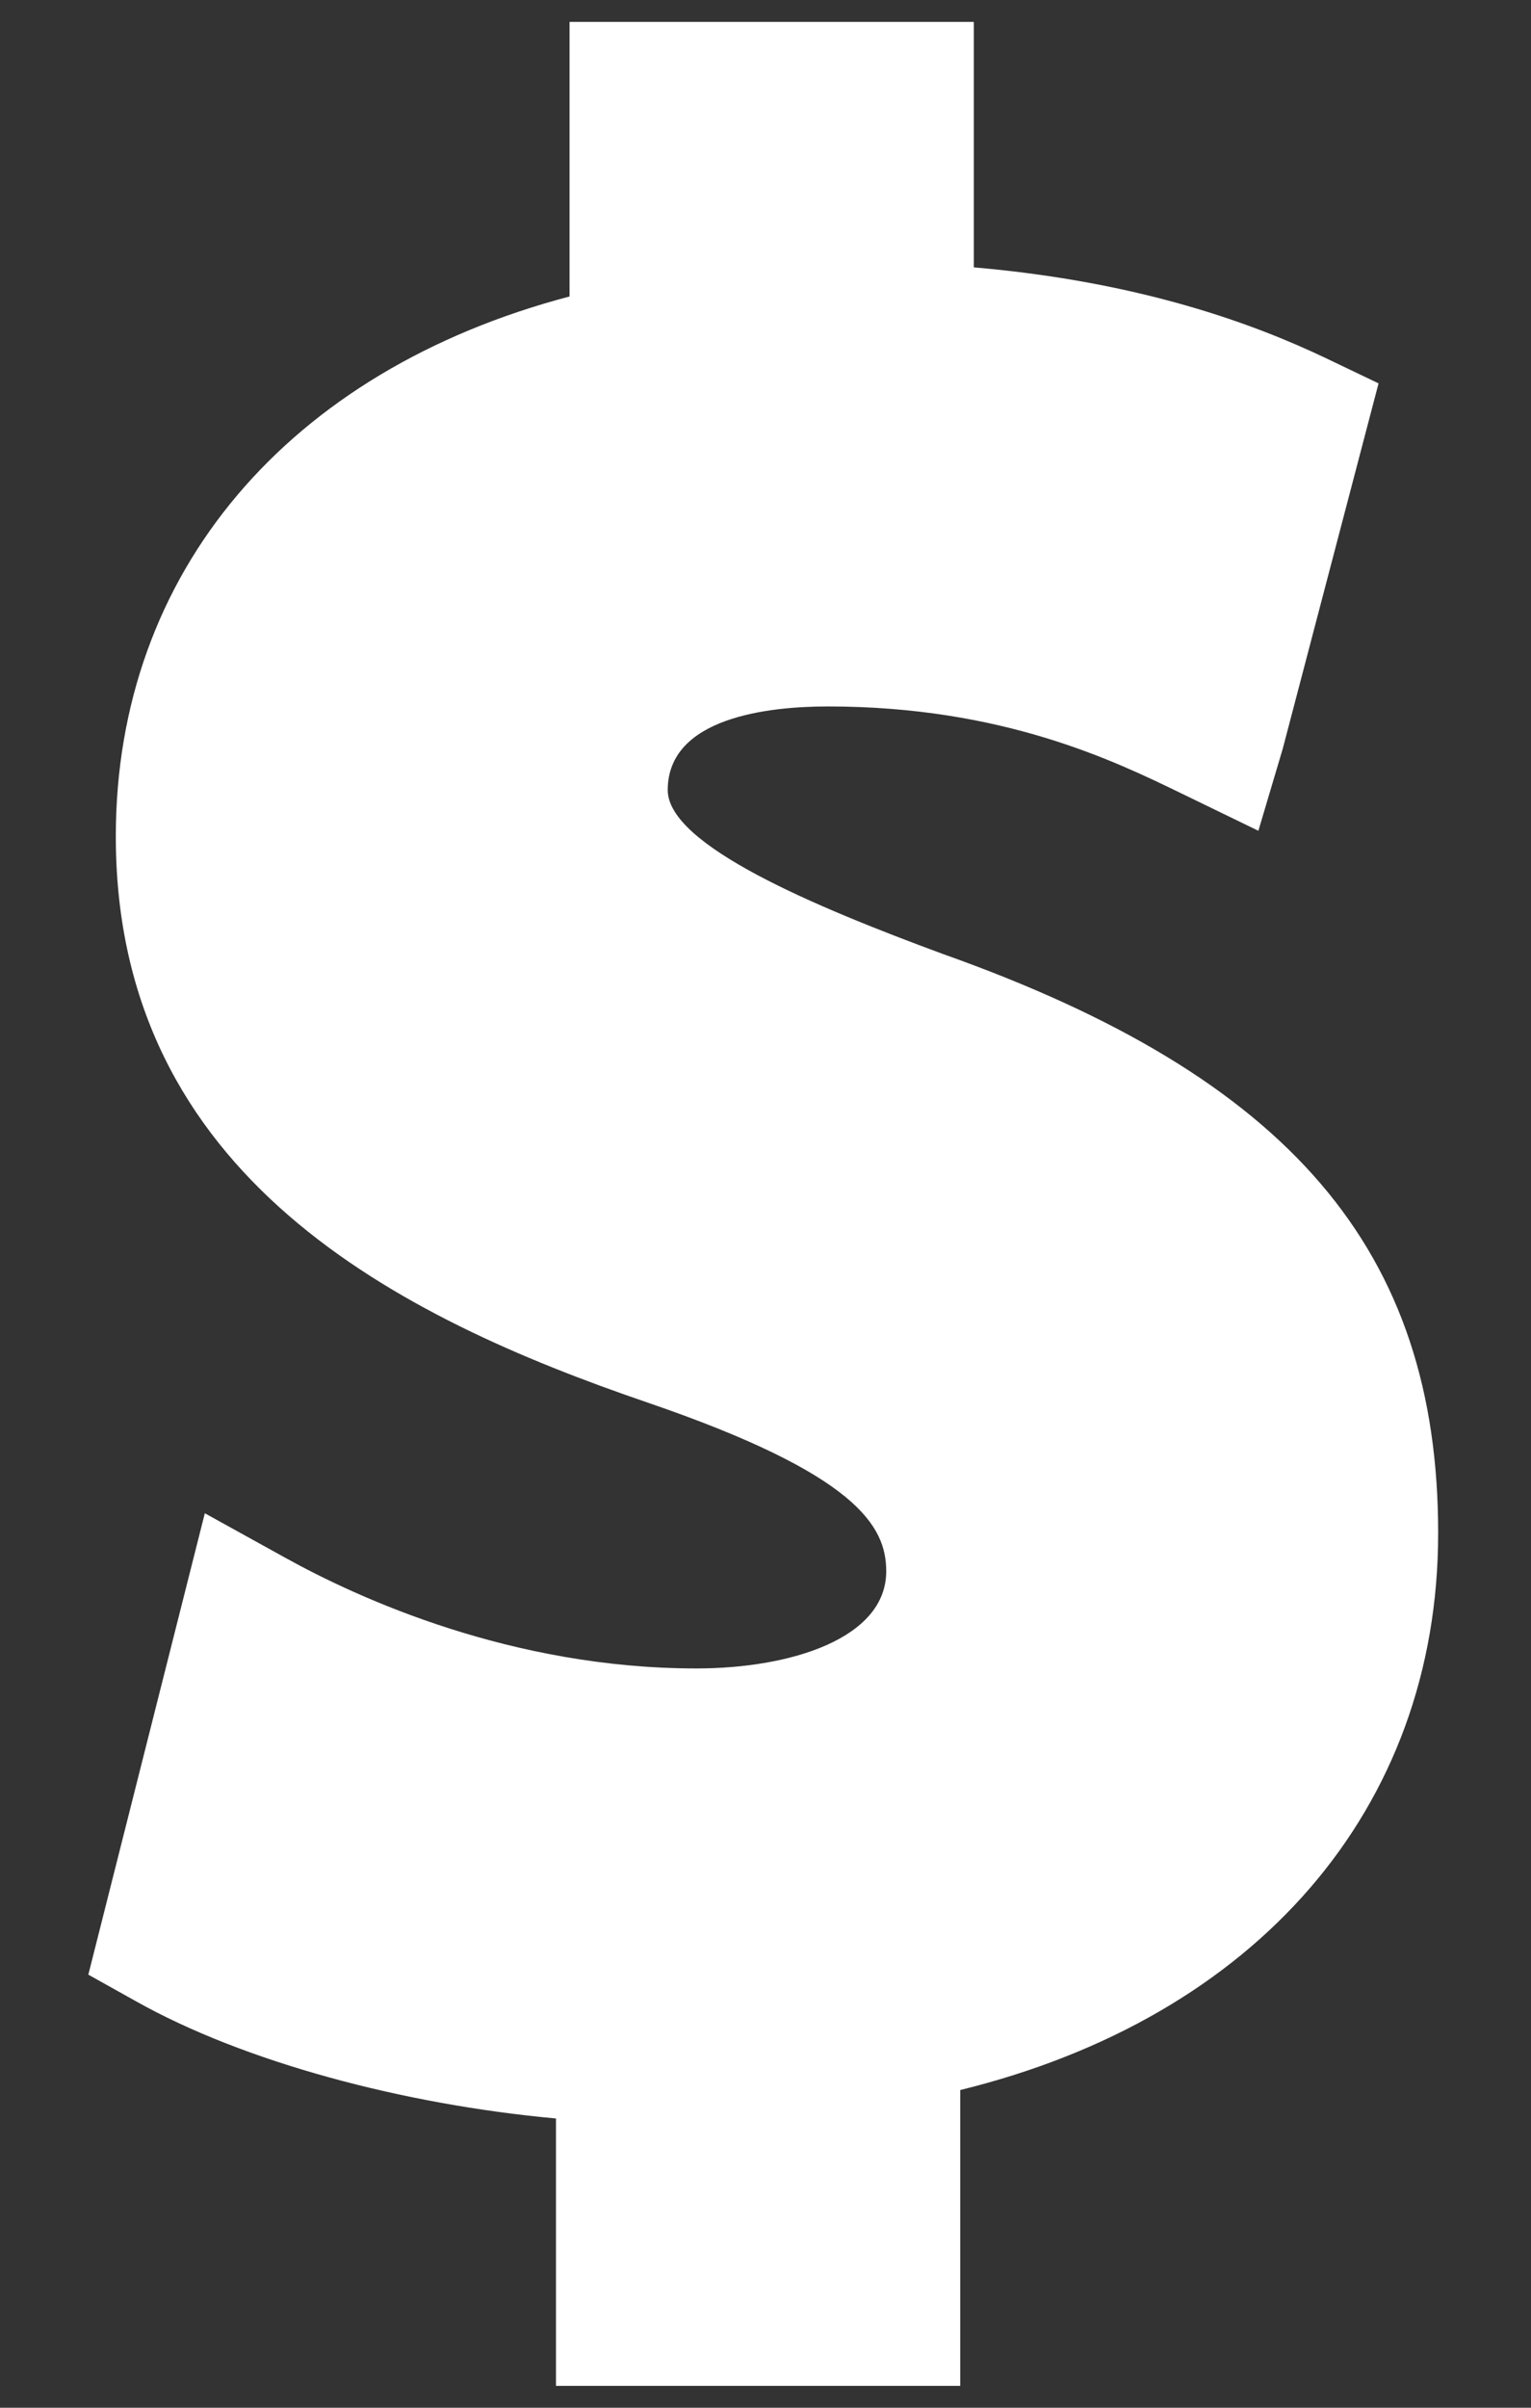 <svg width="14" height="22" viewBox="0 0 14 22" fill="none" xmlns="http://www.w3.org/2000/svg">
<rect x="0" y="0" width="14" height="22" fill="#333333" stroke="none"/>
<path d="M5.084 21.8H8.781V19.097C11.484 18.434 13.151 16.533 13.151 14.008C13.151 11.424 11.796 9.842 8.62 8.716C7.454 8.286 6.106 7.723 6.106 7.219C6.106 6.556 7.025 6.455 7.571 6.455C9.169 6.455 10.192 6.953 10.804 7.25L11.507 7.591L11.73 6.841L12.606 3.503L12.119 3.27C11.471 2.962 10.435 2.575 8.905 2.443V0.2H5.208V2.709C2.641 3.385 1.059 5.226 1.059 7.643C1.059 10.758 3.655 12.041 5.917 12.814C7.838 13.471 8.104 13.945 8.104 14.357C8.104 14.97 7.232 15.245 6.368 15.245C4.684 15.245 3.284 14.609 2.602 14.23L1.873 13.827L0.808 18.042V18.043L1.245 18.287C2.231 18.84 3.684 19.229 5.084 19.357V21.8Z" fill="white"/>
</svg>
